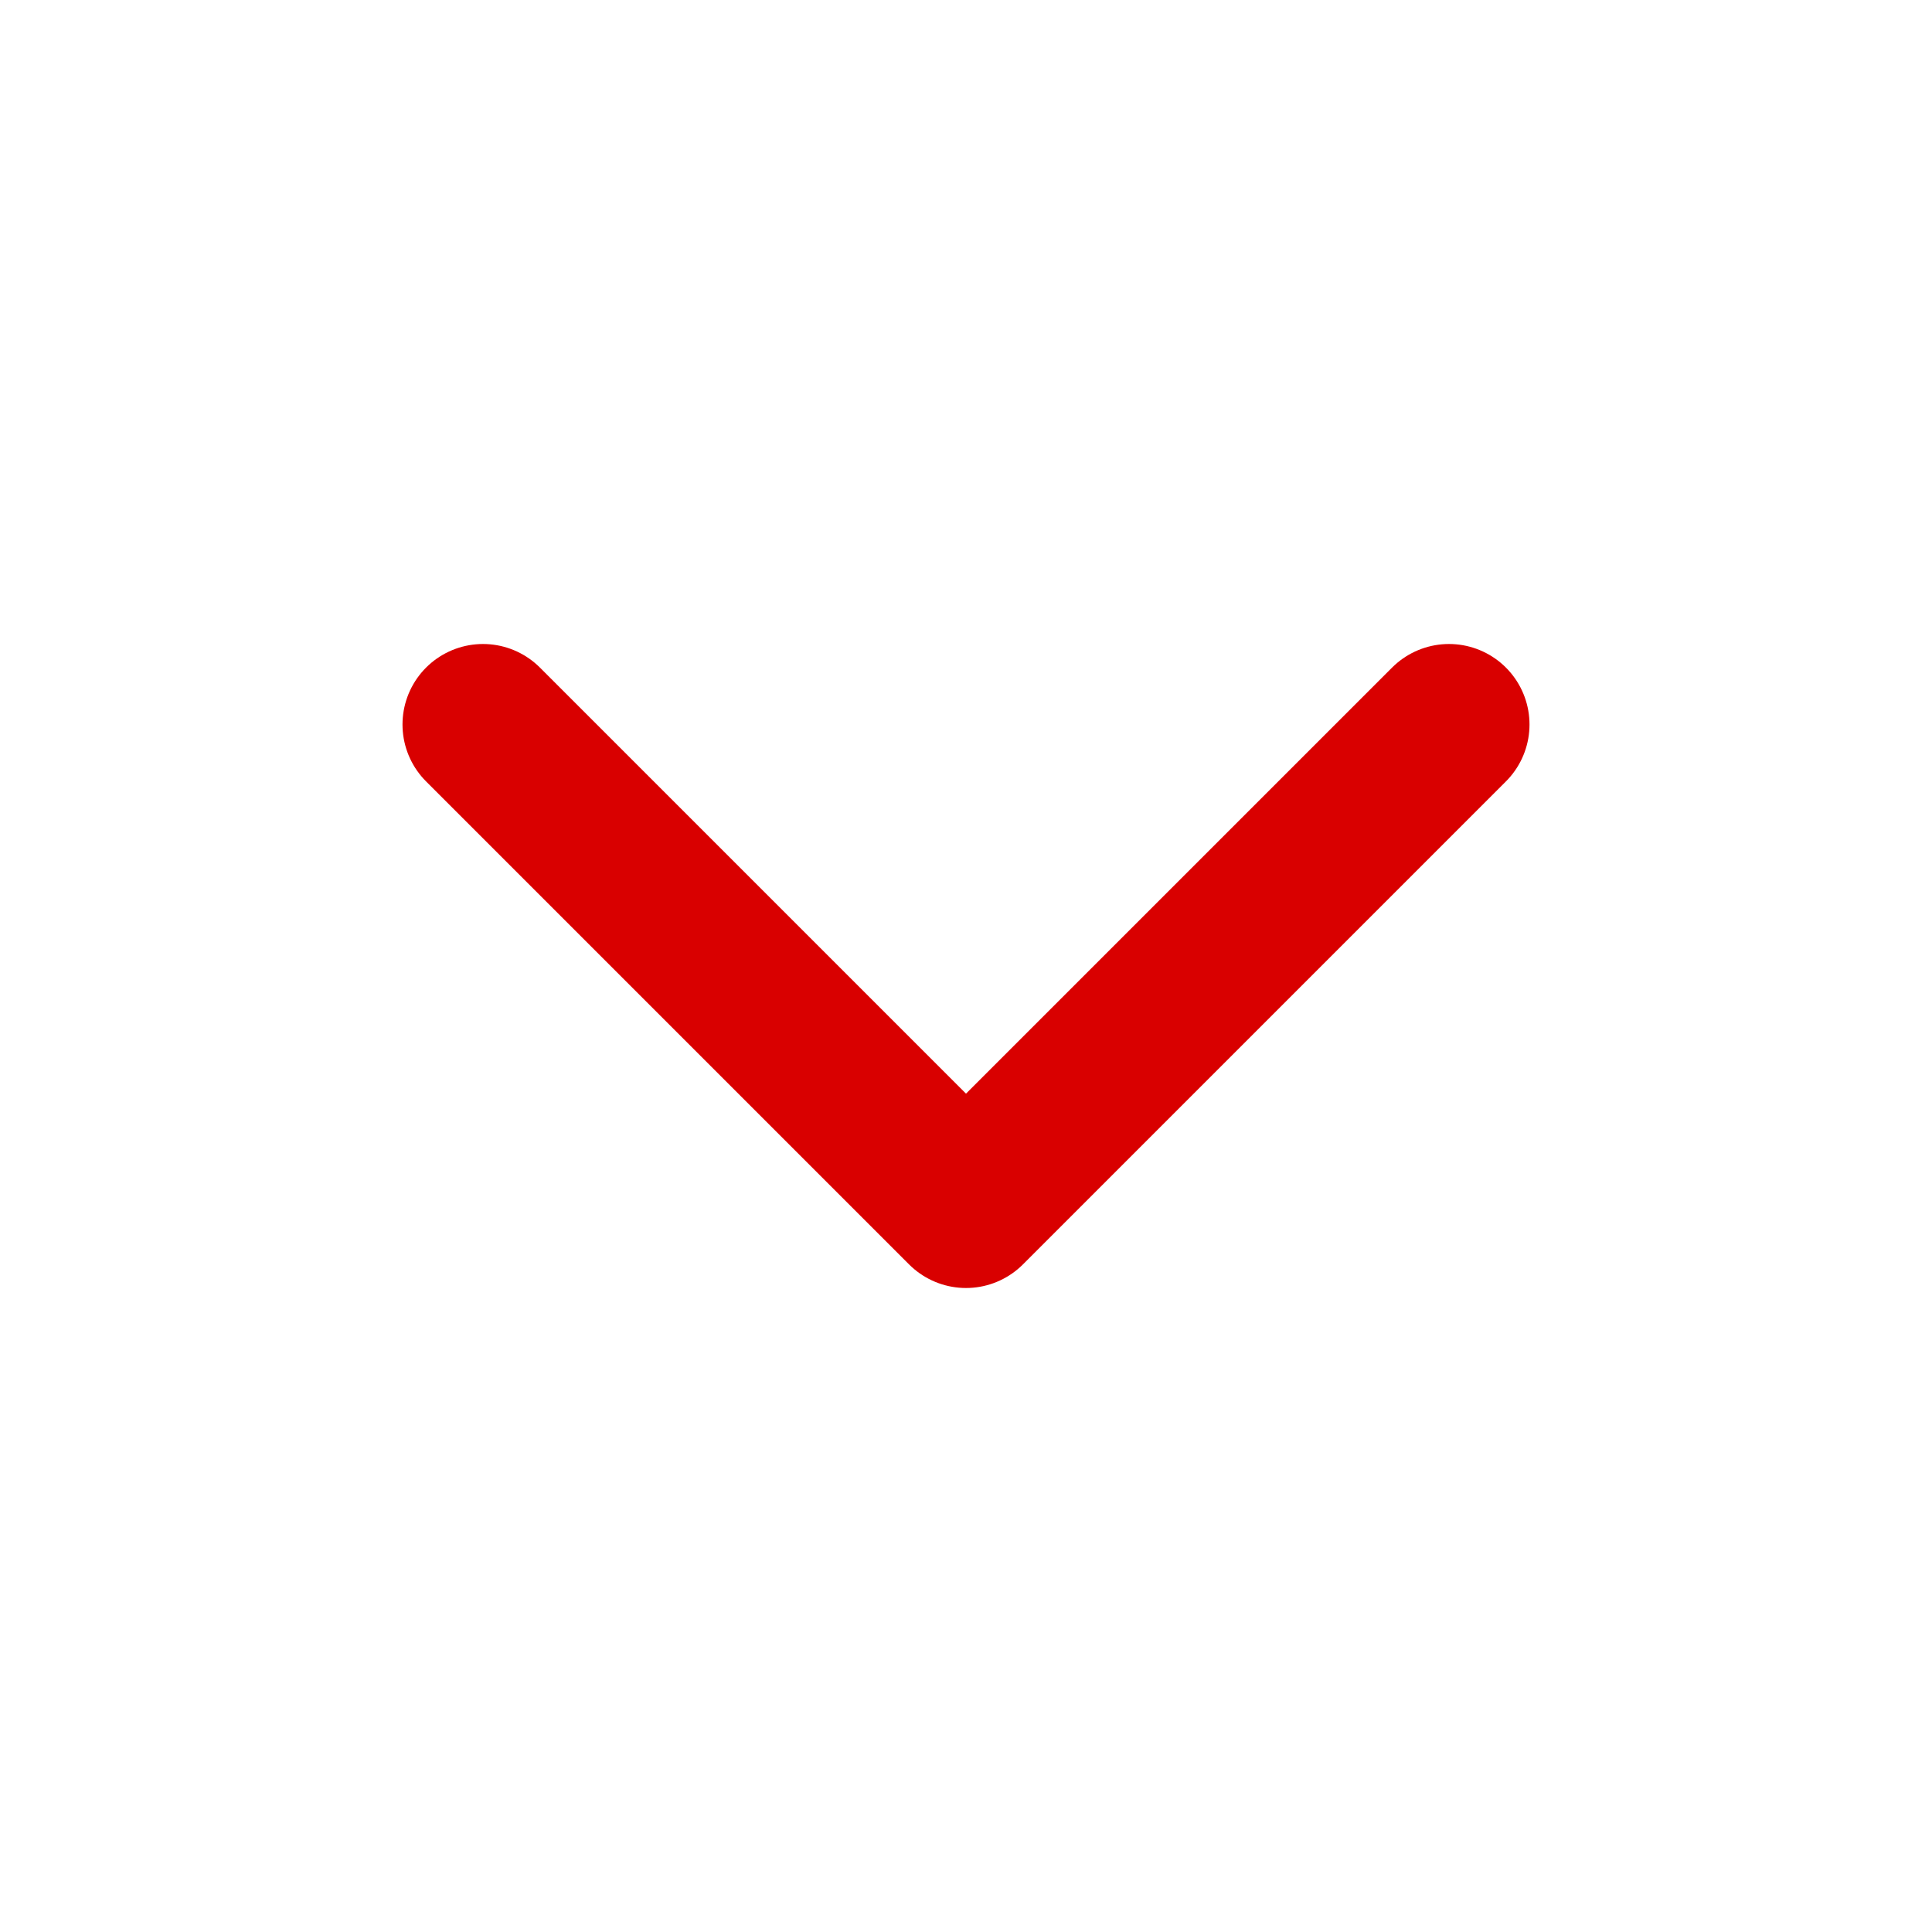 <svg width="24" height="24" viewBox="0 0 24 24" fill="none" xmlns="http://www.w3.org/2000/svg">
<path d="M6 9L12 15L18 9" stroke="#D90000" stroke-width="2" stroke-linecap="round" stroke-linejoin="round"/>
</svg>
